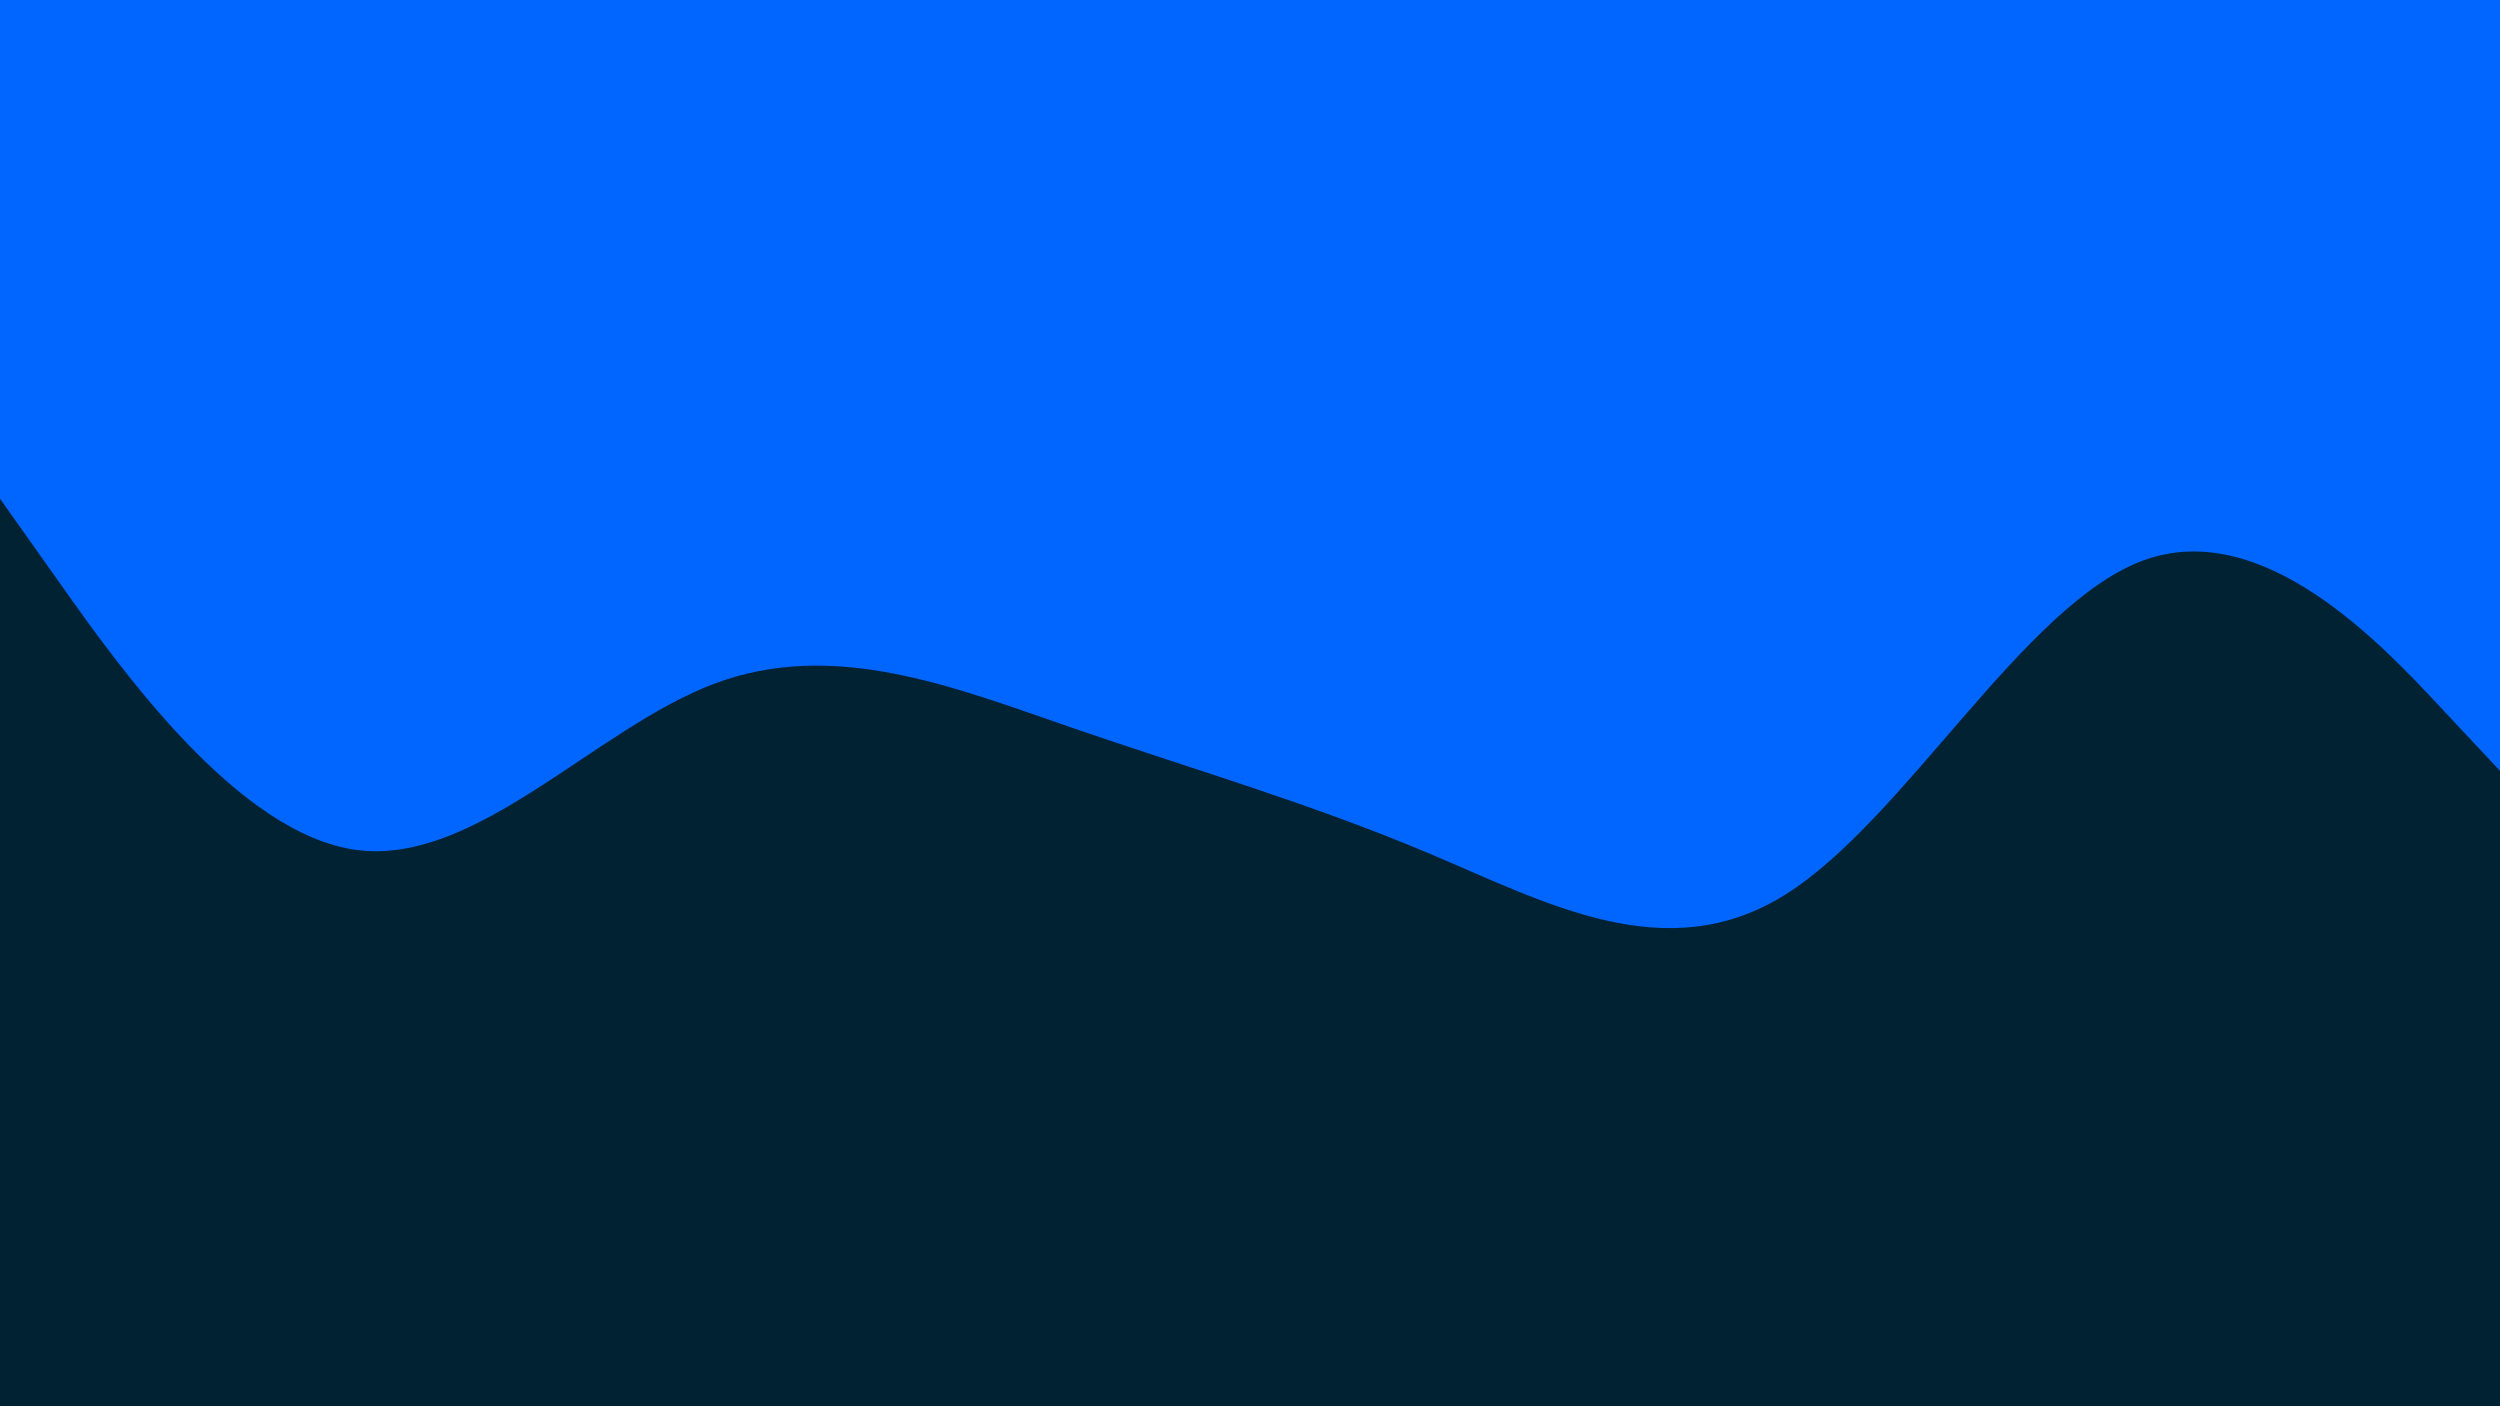 <svg id="visual" viewBox="0 0 1920 1080" width="1920" height="1080" xmlns="http://www.w3.org/2000/svg" version="1.1">
  <rect x="0" y="0" width="1920" height="1080" fill="#002233"></rect>
  <path
    d="M0 383L45.7 447.5C91.3 512 182.7 641 274.2 652.8C365.7 664.7 457.3 559.3 548.8 525C640.3 490.7 731.7 527.3 823 558.8C914.3 590.3 1005.7 616.7 1097 655.2C1188.3 693.7 1279.7 744.3 1371.2 687C1462.7 629.7 1554.3 464.3 1645.8 430.5C1737.3 396.7 1828.7 494.3 1874.3 543.2L1920 592L1920 0L1874.3 0C1828.7 0 1737.3 0 1645.8 0C1554.3 0 1462.7 0 1371.2 0C1279.7 0 1188.3 0 1097 0C1005.7 0 914.3 0 823 0C731.7 0 640.3 0 548.8 0C457.3 0 365.7 0 274.2 0C182.7 0 91.3 0 45.7 0L0 0Z"
    fill="#0066FF" stroke-linecap="round" stroke-linejoin="miter"></path>
</svg>
